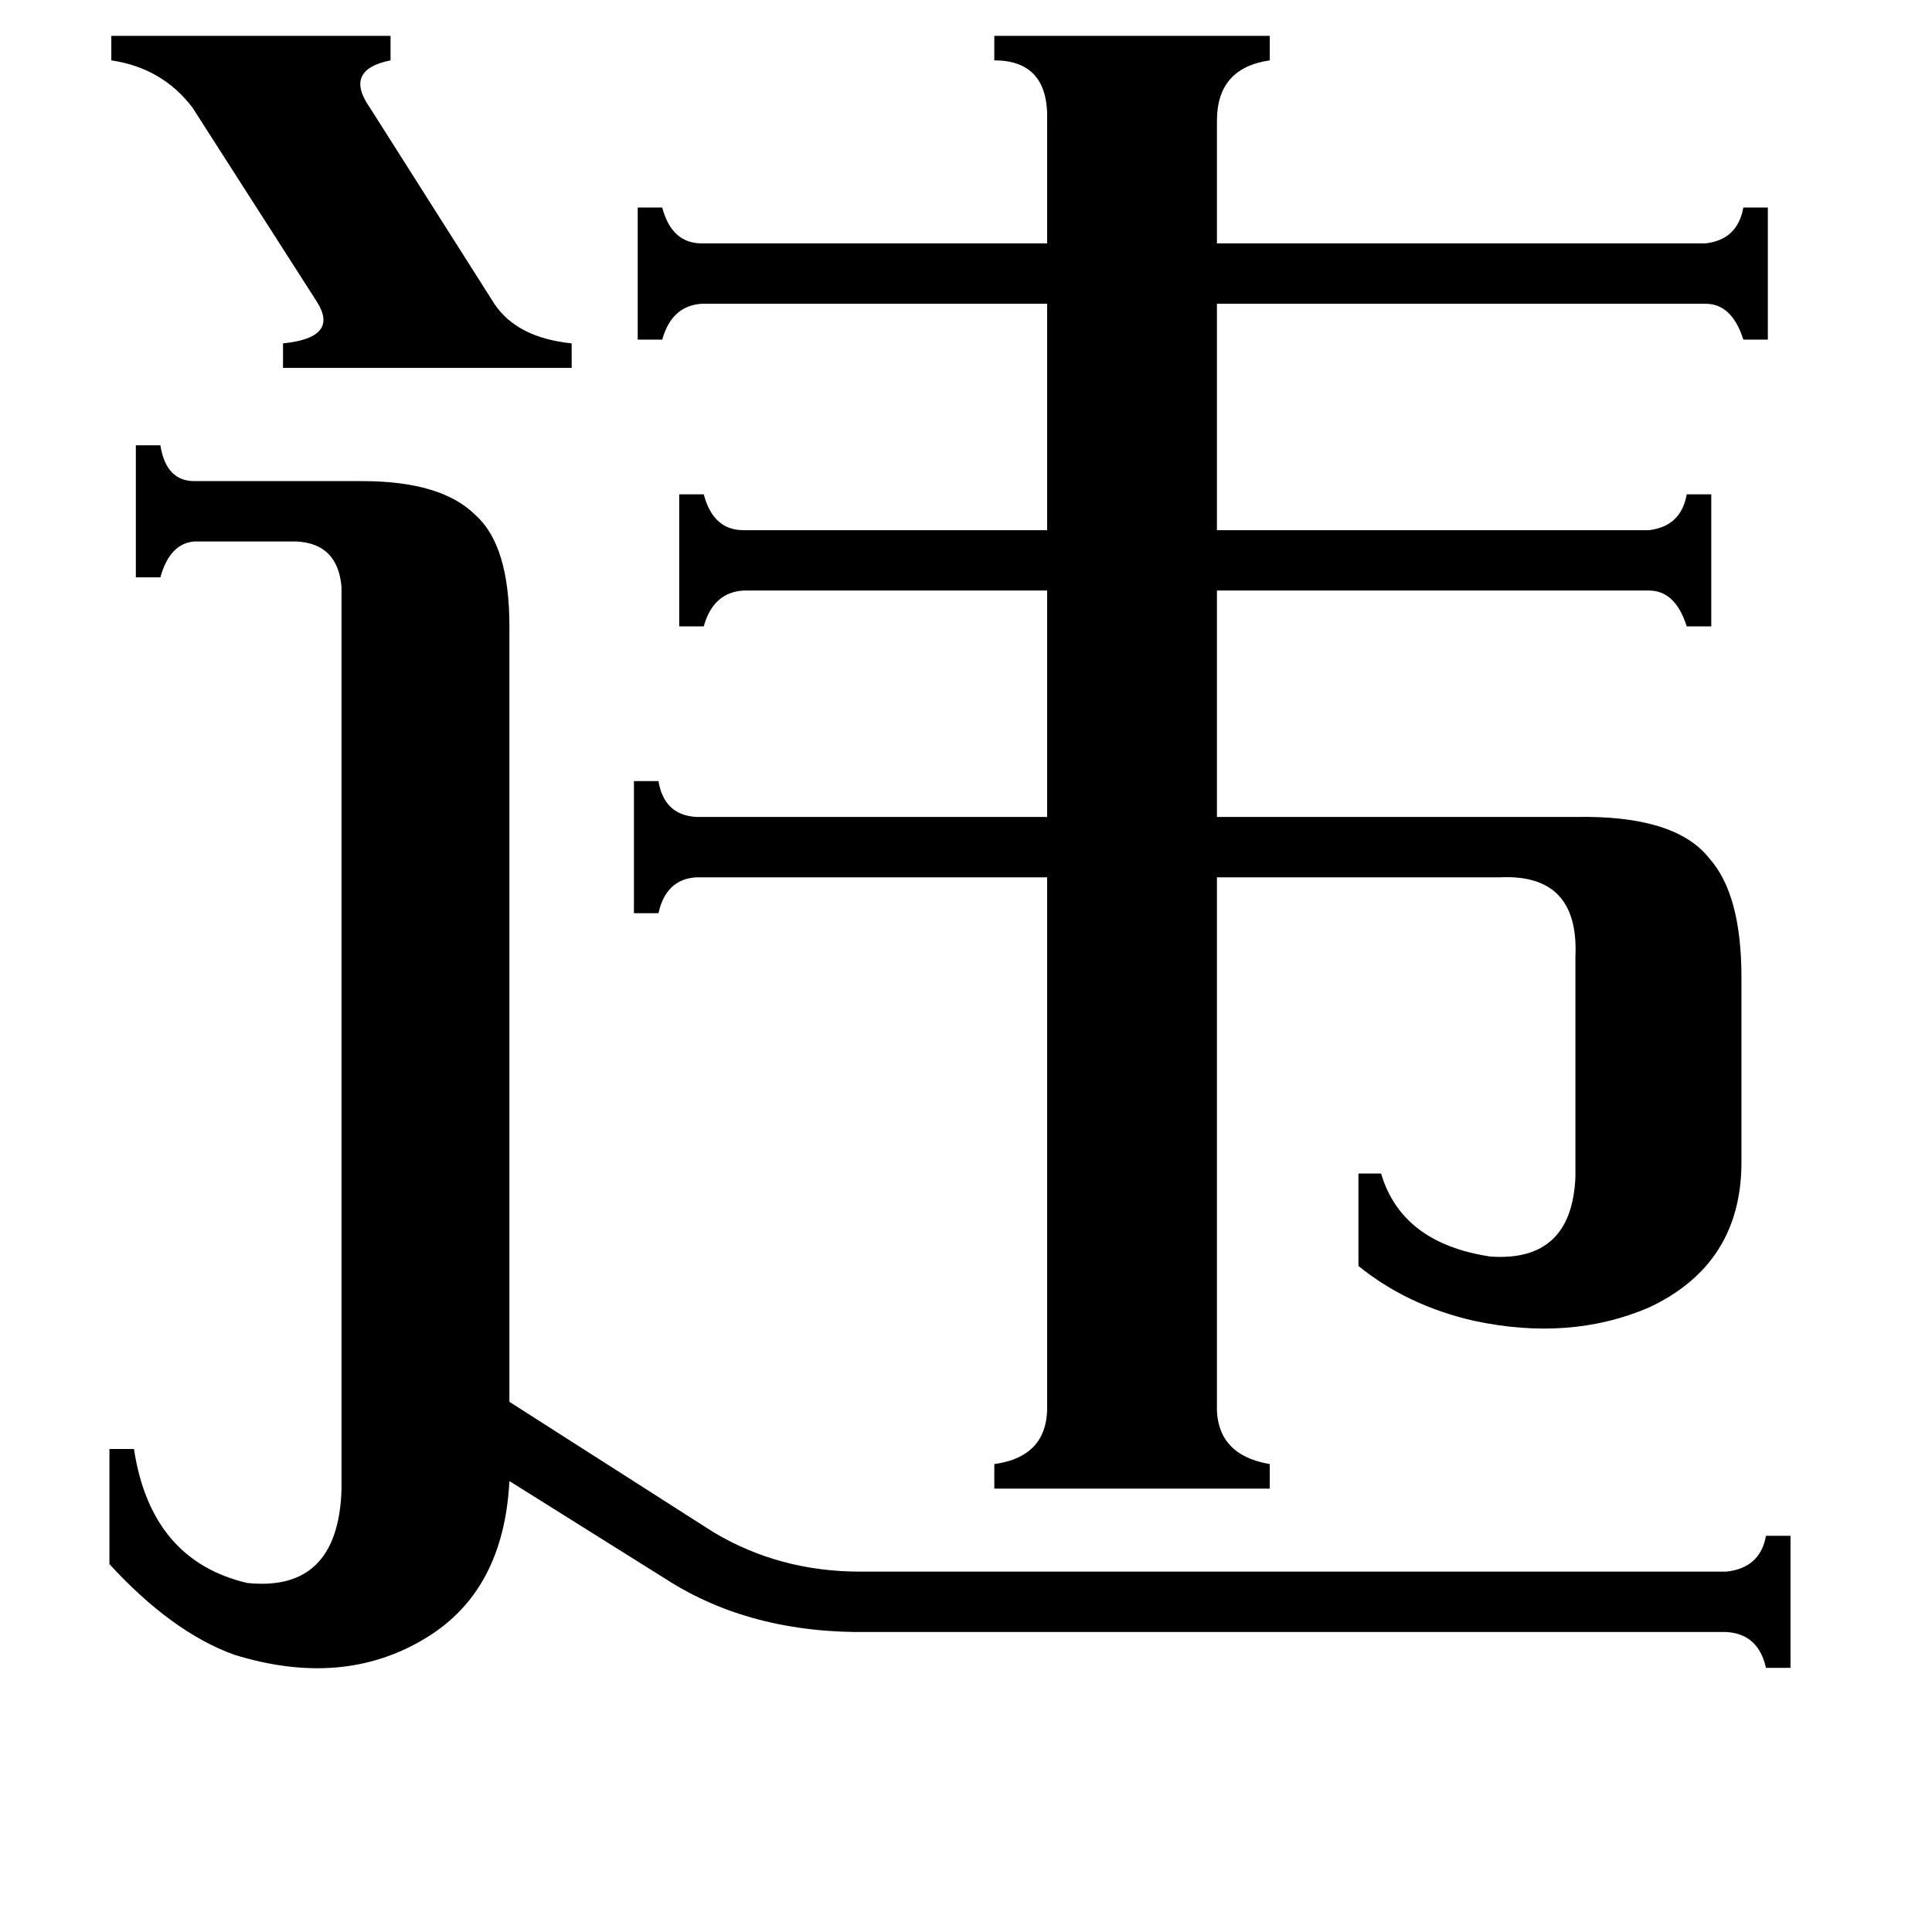 <svg xmlns="http://www.w3.org/2000/svg" viewBox="0 -800 1024 1024">
	<path fill="#000000" d="M59 -781H207V-768Q182 -763 196 -743L262 -639Q274 -621 303 -618V-605H150V-618Q180 -621 168 -640L102 -743Q86 -764 59 -768ZM181 -489Q179 -512 157 -513H103Q90 -512 85 -494H72V-564H85Q88 -545 103 -545H192Q234 -545 252 -527Q270 -511 270 -468V-57L378 12Q413 33 456 33H915Q933 31 936 14H949V84H936Q932 66 915 65H461Q398 66 353 37L270 -15Q267 43 226 68Q182 95 124 77Q91 65 58 29V-32H71Q80 27 131 39Q179 44 181 -10ZM645 -56Q644 -29 673 -24V-11H527V-24Q556 -28 555 -56V-335H369Q353 -334 349 -316H336V-386H349Q352 -368 369 -367H555V-487H394Q378 -486 373 -468H360V-538H373Q378 -519 394 -519H555V-639H372Q356 -638 351 -620H338V-690H351Q356 -671 372 -671H555V-736Q556 -768 527 -768V-781H673V-768Q645 -764 645 -736V-671H904Q921 -673 924 -690H937V-620H924Q918 -639 904 -639H645V-519H874Q891 -521 894 -538H907V-468H894Q888 -487 874 -487H645V-367H835Q888 -368 906 -345Q923 -326 923 -282V-184Q923 -130 874 -107Q832 -89 781 -100Q746 -108 720 -129V-178H732Q743 -141 790 -134Q833 -131 835 -176V-293Q837 -337 795 -335H645Z"/>
</svg>